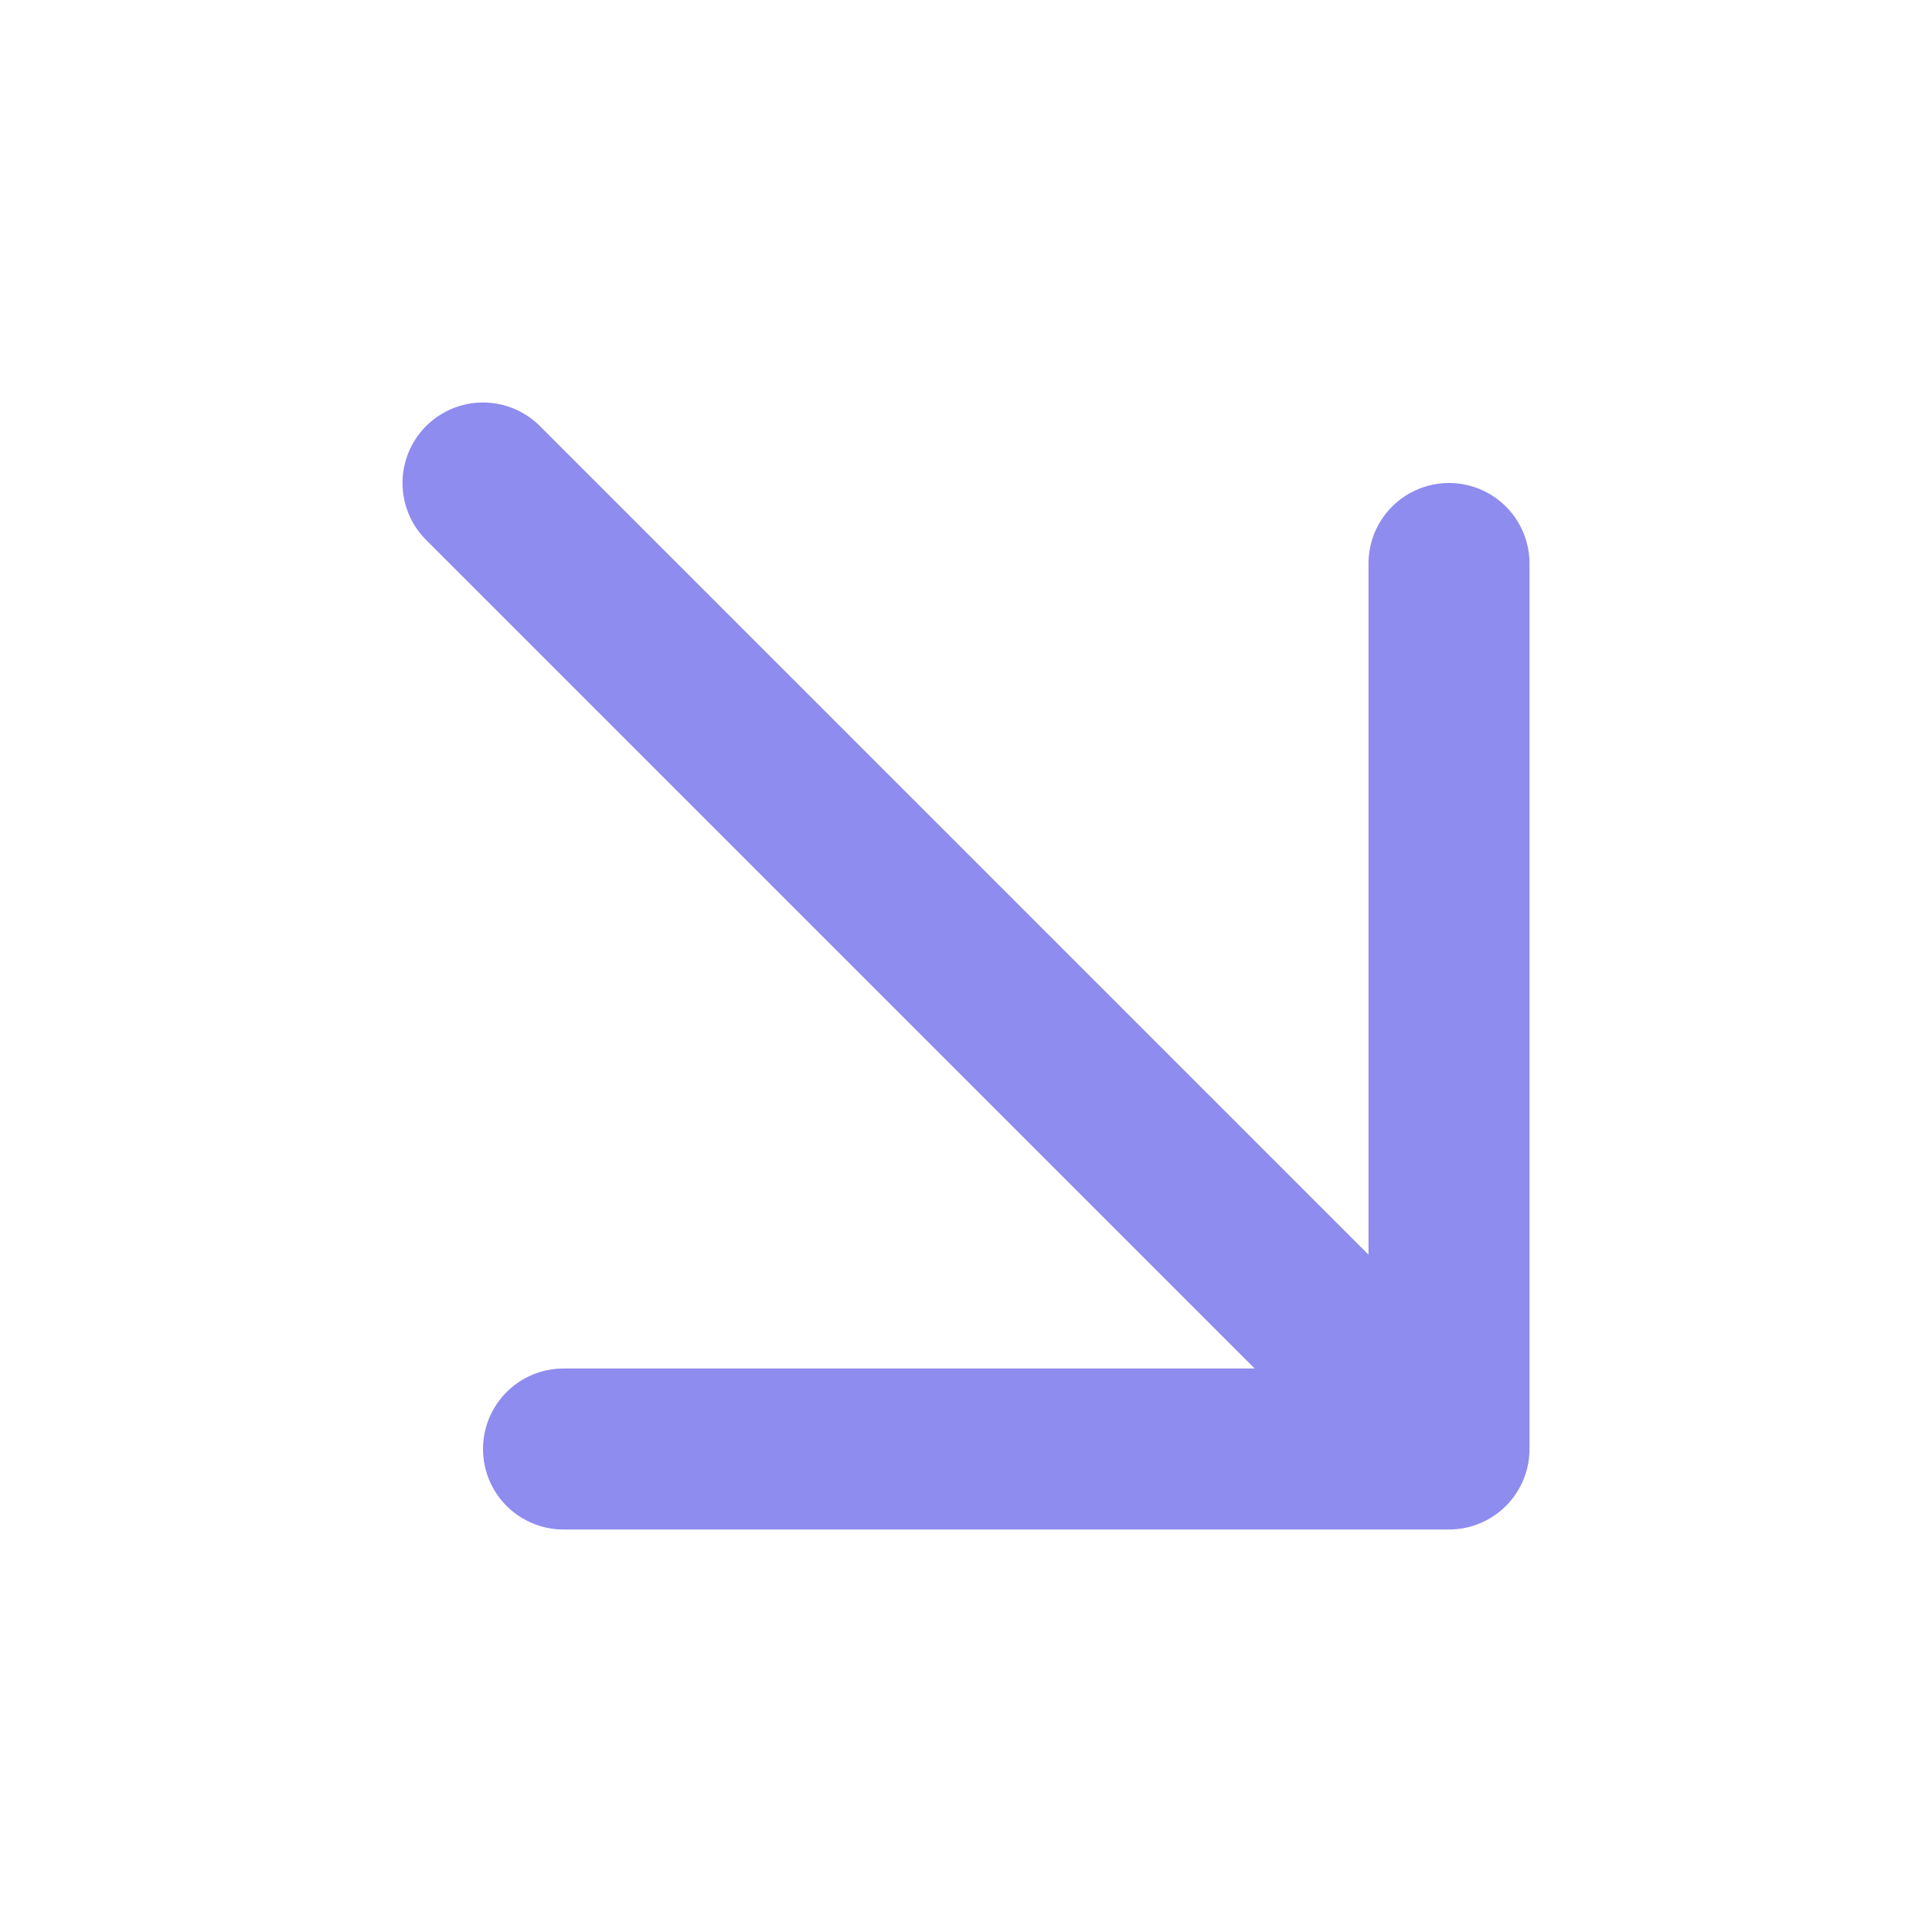 <svg width="24" height="24" viewBox="0 0 24 24" fill="none" xmlns="http://www.w3.org/2000/svg">
<path d="M6 6L18 18M18 18V7M18 18H7" stroke="#8E8CEE" stroke-width="2" stroke-linecap="round" stroke-linejoin="round"/>
</svg>
